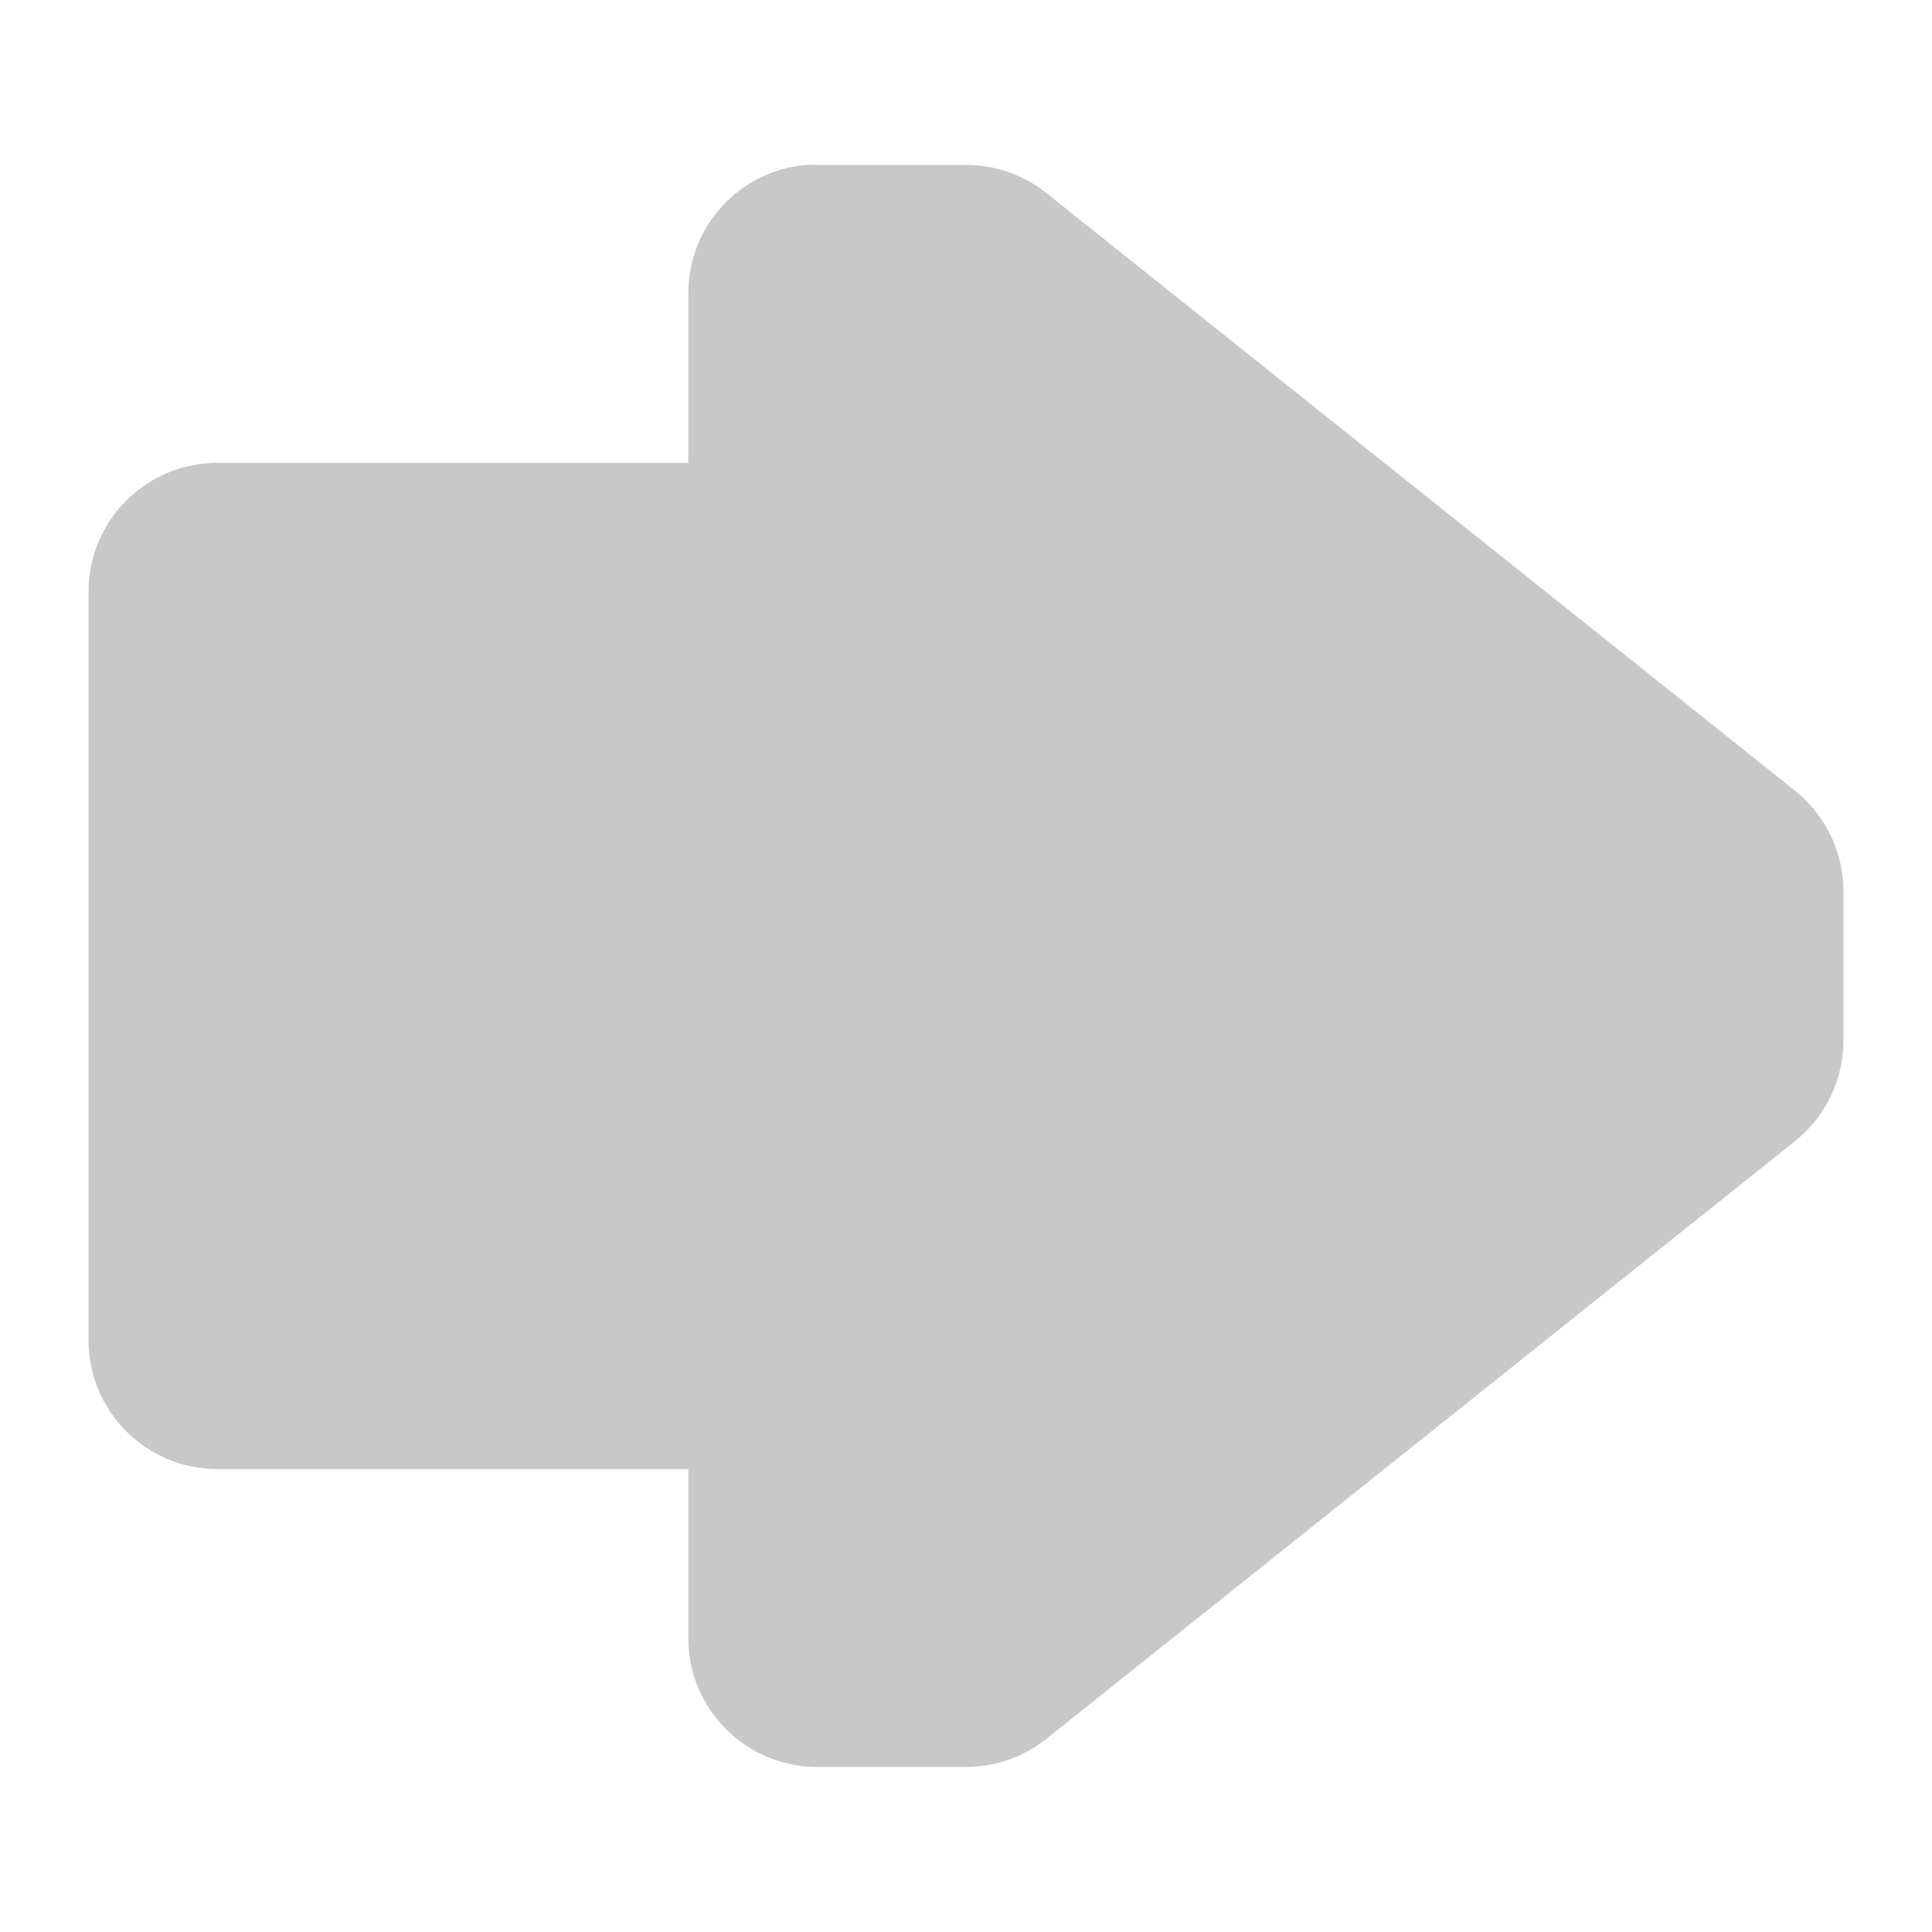 <?xml version="1.0" encoding="UTF-8" standalone="no"?>
<!-- Created with Inkscape (http://www.inkscape.org/) -->

<svg
   xmlns:dc="http://purl.org/dc/elements/1.1/"
   xmlns:cc="http://creativecommons.org/ns#"
   xmlns:rdf="http://www.w3.org/1999/02/22-rdf-syntax-ns#"
   xmlns:svg="http://www.w3.org/2000/svg"
   xmlns="http://www.w3.org/2000/svg"
   xmlns:sodipodi="http://sodipodi.sourceforge.net/DTD/sodipodi-0.dtd"
   xmlns:inkscape="http://www.inkscape.org/namespaces/inkscape"
   id="svg2"
   sodipodi:modified="TRUE"
   viewBox="0 0 30 30"
   inkscape:export-ydpi="169.10092"
   inkscape:export-xdpi="169.10092"
   version="1.0"
   inkscape:output_extension="org.inkscape.output.svg.inkscape"
   sodipodi:docname="flecheDroite.svg"
   inkscape:export-filename="C:\Users\dapam\Pictures\Libre\openclipart.org\Fleche\d48v2.png"
   inkscape:version="0.92.2 (5c3e80d, 2017-08-06)"
   sodipodi:version="0.32">
  <defs
     id="defs4" />
  <sodipodi:namedview
     id="base"
     inkscape:zoom="26.9"
     height="30px"
     borderopacity="1.0"
     inkscape:current-layer="layer1"
     inkscape:cx="5.6456262"
     inkscape:cy="15"
     inkscape:grid-points="true"
     showgrid="false"
     width="30px"
     inkscape:snap-global="true"
     showguides="true"
     bordercolor="#666666"
     inkscape:window-x="-8"
     inkscape:window-y="-8"
     inkscape:window-width="1920"
     inkscape:pageopacity="0.0"
     inkscape:pageshadow="2"
     pagecolor="#ffffff"
     gridtolerance="10000"
     inkscape:document-units="px"
     inkscape:window-height="1017"
     inkscape:window-maximized="1">
    <inkscape:grid
       id="grid2395"
       type="xygrid" />
  </sodipodi:namedview>
  <g
     id="layer1"
     inkscape:label="Calque 1"
     inkscape:groupmode="layer">
    <g
       id="g9244">
      <rect
         x="16"
         y="12.5"
         width="6"
         height="0"
         ry="0"
         style="fill:#427bc3"
         id="rect3465" />
      <path
         inkscape:export-ydpi="163"
         inkscape:export-xdpi="163"
         inkscape:export-filename="C:\Users\dapam\Documents\C\Csharp\source\repos\TableauAscendant_V2.1\TableauAscendant\flecheDroite.png"
         d="m12.5 2.562c-1.031 0.097-1.817 0.965-1.812 2v2.625h-7.313c-1.105 0-2 0.895-2 2v11.624c0 1.105 0.895 2 2 2h7.313v2.626c0 1.104 0.895 1.999 2 2h2.312c0.454 0 0.895-0.154 1.25-0.438l11.625-9.281c0.474-0.38 0.75-0.955 0.75-1.563v-2.312c0-0.608-0.276-1.183-0.75-1.563l-11.625-9.281c-0.355-0.283-0.796-0.438-1.25-0.438h-2.312c-0.063-0.003-0.126-0.003-0.188 0z"
         style="fill:#c8c8c8;fill-opacity:1"
         id="path3354" />
      <path
         inkscape:export-ydpi="163"
         inkscape:export-xdpi="163"
         d="m13.312 5.188v4c0 0.345-0.279 0.625-0.624 0.625h-8.688v10.376h8.688c0.345 0 0.624 0.279 0.624 0.624v4h1.469l11.219-8.968v-1.688l-11.219-8.969h-1.469z"
         style="fill:#c8c8c8;fill-opacity:1"
         id="path3358" />
    </g>
  </g>
</svg>

